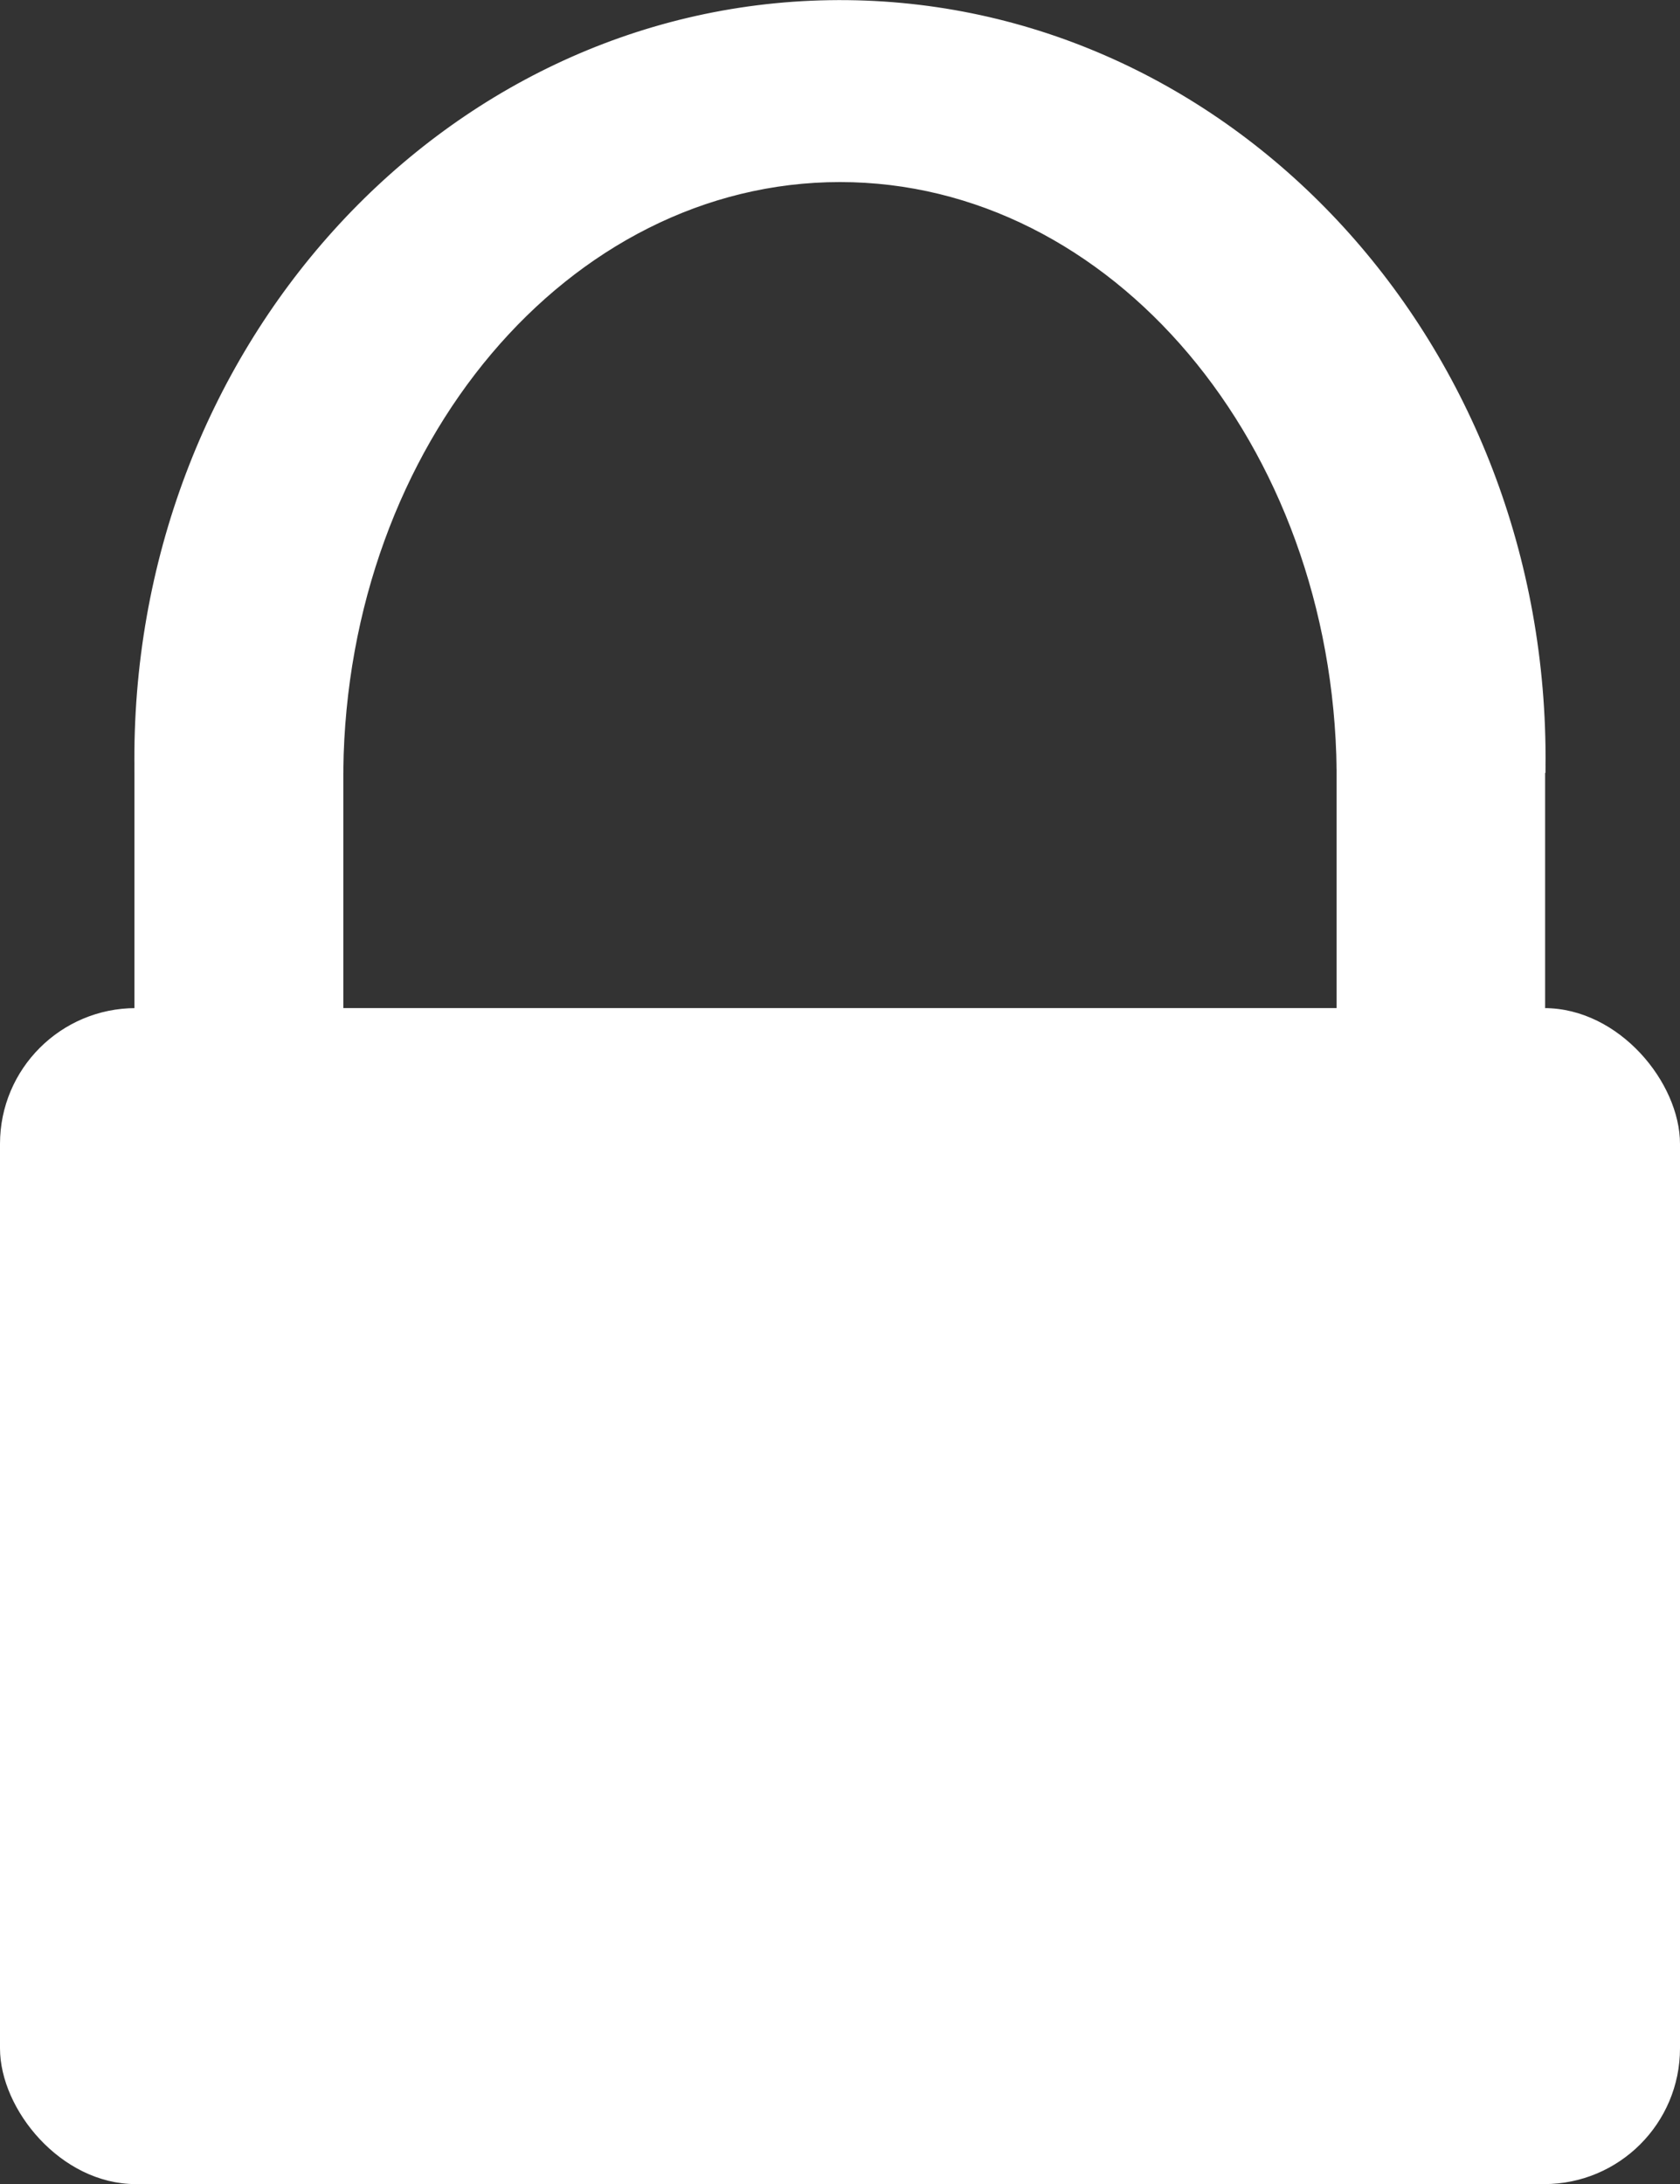<?xml version="1.0" encoding="UTF-8" standalone="no"?>
<!--
    Kryvos File Encryptor - Encrypts and decrypts files.
    Copyright (C) 2014 Andrew Dolby

    This program is free software: you can redistribute it and/or modify
    it under the terms of the GNU General Public License as published by
    the Free Software Foundation, either version 3 of the License, or
    (at your option) any later version.

    This program is distributed in the hope that it will be useful,
    but WITHOUT ANY WARRANTY; without even the implied warranty of
    MERCHANTABILITY or FITNESS FOR A PARTICULAR PURPOSE.  See the
    GNU General Public License for more details.

    You should have received a copy of the GNU General Public License
    along with this program.  If not, see <http://www.gnu.org/licenses/>.

    Contact : andrewdolby@gmail.com
-->
<!-- Created with Inkscape (http://www.inkscape.org/) -->

<svg
   xmlns:dc="http://purl.org/dc/elements/1.1/"
   xmlns:cc="http://creativecommons.org/ns#"
   xmlns:rdf="http://www.w3.org/1999/02/22-rdf-syntax-ns#"
   xmlns:svg="http://www.w3.org/2000/svg"
   xmlns="http://www.w3.org/2000/svg"
   xmlns:sodipodi="http://sodipodi.sourceforge.net/DTD/sodipodi-0.dtd"
   xmlns:inkscape="http://www.inkscape.org/namespaces/inkscape"
   width="50"
   height="65.003"
   id="svg2989"
   version="1.1"
   inkscape:version="0.48.4 r9939"
   sodipodi:docname="lockIcon.svg">
  <rect width="100%" height="100%" fill="#333333" stroke="none"/>
  <defs
     id="defs2991" />
  <sodipodi:namedview
     id="base"
     pagecolor="#ffffff"
     bordercolor="#666666"
     borderopacity="1.0"
     inkscape:pageopacity="0.0"
     inkscape:pageshadow="2"
     inkscape:zoom="11.313709"
     inkscape:cx="31.868057"
     inkscape:cy="33.104593"
     inkscape:document-units="px"
     inkscape:current-layer="layer1"
     showgrid="false"
     inkscape:window-width="1680"
     inkscape:window-height="987"
     inkscape:window-x="-8"
     inkscape:window-y="-8"
     inkscape:window-maximized="1"
     fit-margin-top="0"
     fit-margin-left="0"
     fit-margin-right="0"
     fit-margin-bottom="0" />
  <g
     inkscape:label="Layer 1"
     inkscape:groupmode="layer"
     id="layer1"
     transform="translate(-249.688,-313.06)">
    <rect
       style="fill:#ffffff;fill-opacity:1;stroke:#ffffff;stroke-width:0.208"
       id="rect3003"
       width="49.792"
       height="34.792"
       x="249.792"
       y="343.167"
       ry="3.937" />
    <g
       id="g2999"
       transform="matrix(0.865,0,0,0.889,245.293,303.243)"
       style="fill:#ffffff;stroke:#ffffff">
      <path
         sodipodi:nodetypes="ccccc"
         inkscape:connector-curvature="0"
         id="path3841"
         d="m 32.94,64.155 3.422,-0.016 4.053,7.175 -11.341,0 z"
         style="fill:#ffffff;fill-opacity:1;stroke:#ffffff;stroke-width:0.449px;stroke-linecap:butt;stroke-linejoin:miter;stroke-opacity:1" />
      <path
         transform="matrix(1.056,0,0,1.056,-2.383,-4.127)"
         d="m 39.74,60.13 c 0,2.582 -2.093,4.675 -4.675,4.675 -2.582,0 -4.675,-2.093 -4.675,-4.675 0,-2.582 2.093,-4.675 4.675,-4.675 2.582,0 4.675,2.093 4.675,4.675 z"
         sodipodi:ry="4.6753244"
         sodipodi:rx="4.6753244"
         sodipodi:cy="60.129871"
         sodipodi:cx="35.064934"
         id="path3853"
         style="fill:#ffffff;fill-opacity:1;stroke:#ffffff"
         sodipodi:type="arc" />
    </g>
    <path
       style="fill:#ffffff;fill-opacity:1;stroke:#ffffff;stroke-width:0.185"
       d="m 274.375,313.158 c -11.541,0.184 -20.764,10.398 -20.593,22.812 l 6.031,0 c 0.121,-9.732 6.739,-17.584 14.874,-17.584 8.135,0 14.753,7.853 14.874,17.584 l 6.031,0 c 0.003,-0.223 0.003,-0.461 0,-0.683 -0.171,-12.415 -9.676,-22.314 -21.218,-22.129 z"
       id="path3063"
       inkscape:connector-curvature="0" />
    <rect
       style="fill:#ffffff;fill-opacity:1;stroke:#ffffff;stroke-width:0.208"
       id="rect4078-9"
       width="5.999"
       height="9.626"
       x="289.571"
       y="335.95" />
    <rect
       style="fill:#ffffff;fill-opacity:1;stroke:#ffffff;stroke-width:0.208"
       id="rect4078-9-8"
       width="6.009"
       height="9.621"
       x="253.793"
       y="335.93" />
  </g>
</svg>
